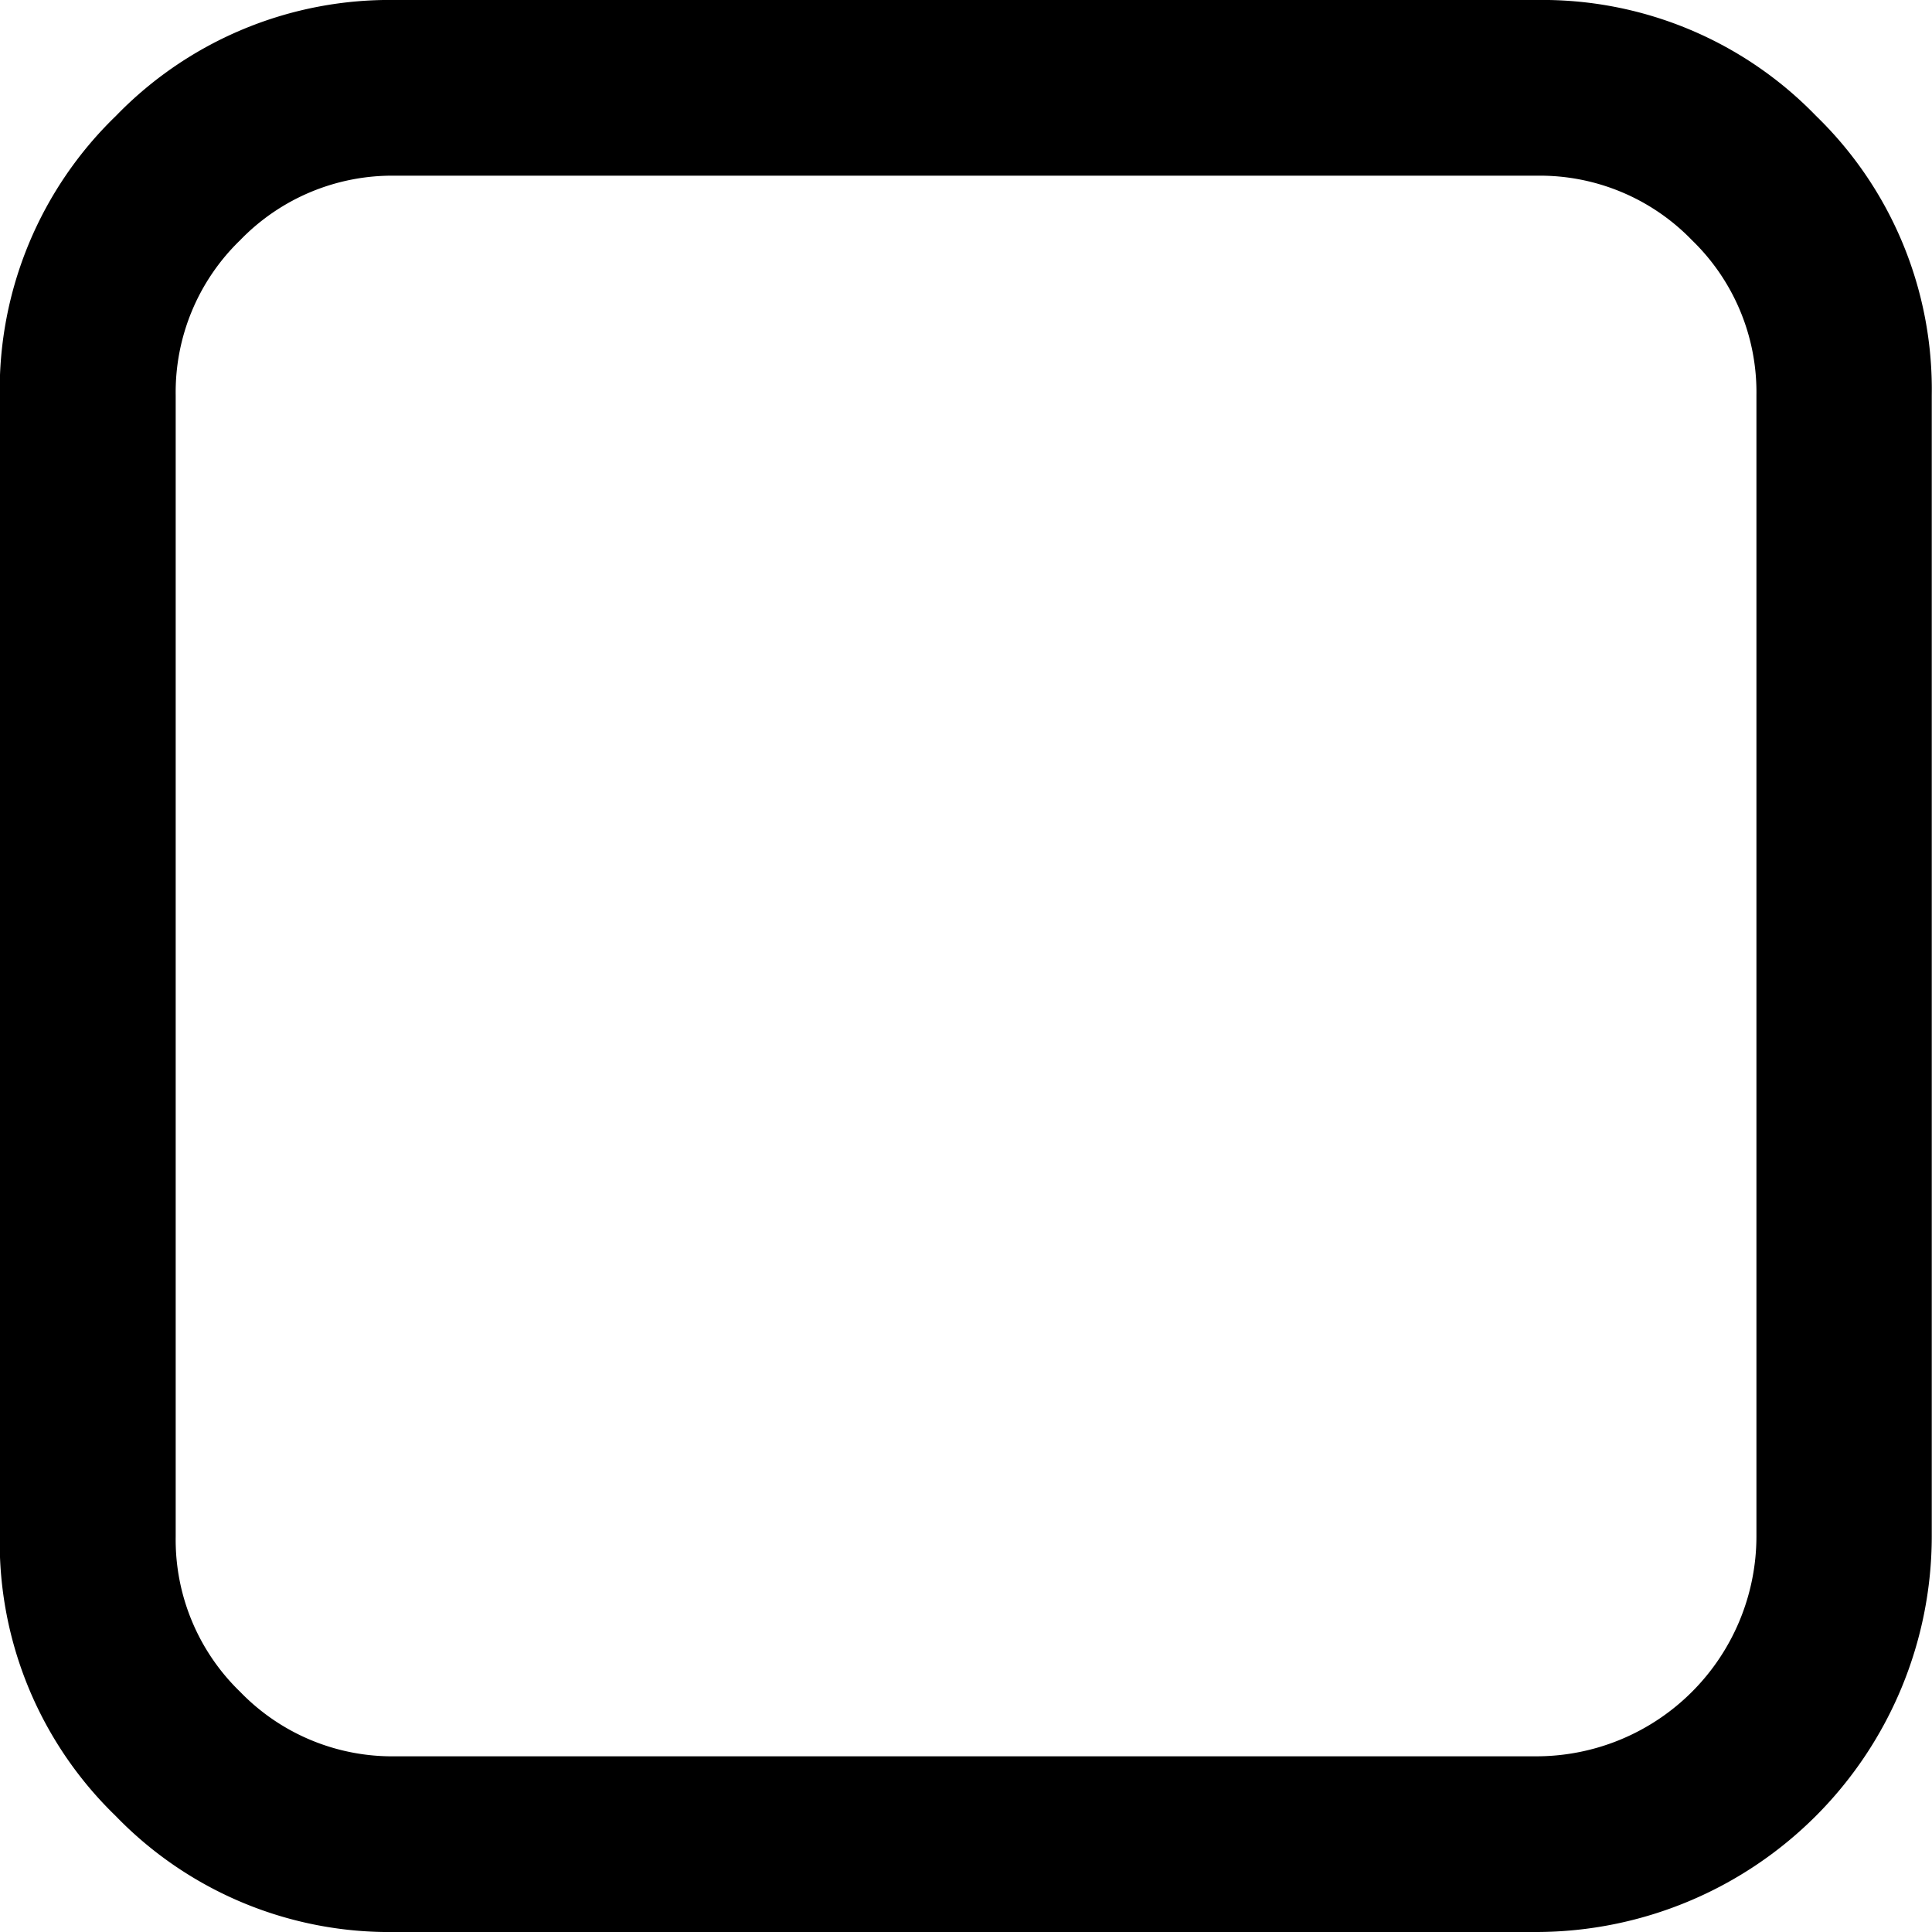 <svg xmlns="http://www.w3.org/2000/svg" width="16" height="16" viewBox="0 0 16 16"><g transform="translate(0)"><path d="M15.042.96A3.152,3.152,0,0,0,12.729,0H3.275A3.153,3.153,0,0,0,.962.96,3.153,3.153,0,0,0,0,3.273v9.454a3.153,3.153,0,0,0,.96,2.312A3.152,3.152,0,0,0,3.275,16h9.455A3.279,3.279,0,0,0,16,12.727V3.273A3.154,3.154,0,0,0,15.042.96Zm-.494,11.767a1.823,1.823,0,0,1-1.818,1.818H3.275a1.751,1.751,0,0,1-1.284-.534,1.751,1.751,0,0,1-.534-1.284V3.273a1.751,1.751,0,0,1,.534-1.284,1.751,1.751,0,0,1,1.284-.534h9.455a1.751,1.751,0,0,1,1.284.534,1.751,1.751,0,0,1,.534,1.284v9.454Z" transform="translate(-0.002)"/></g></svg>